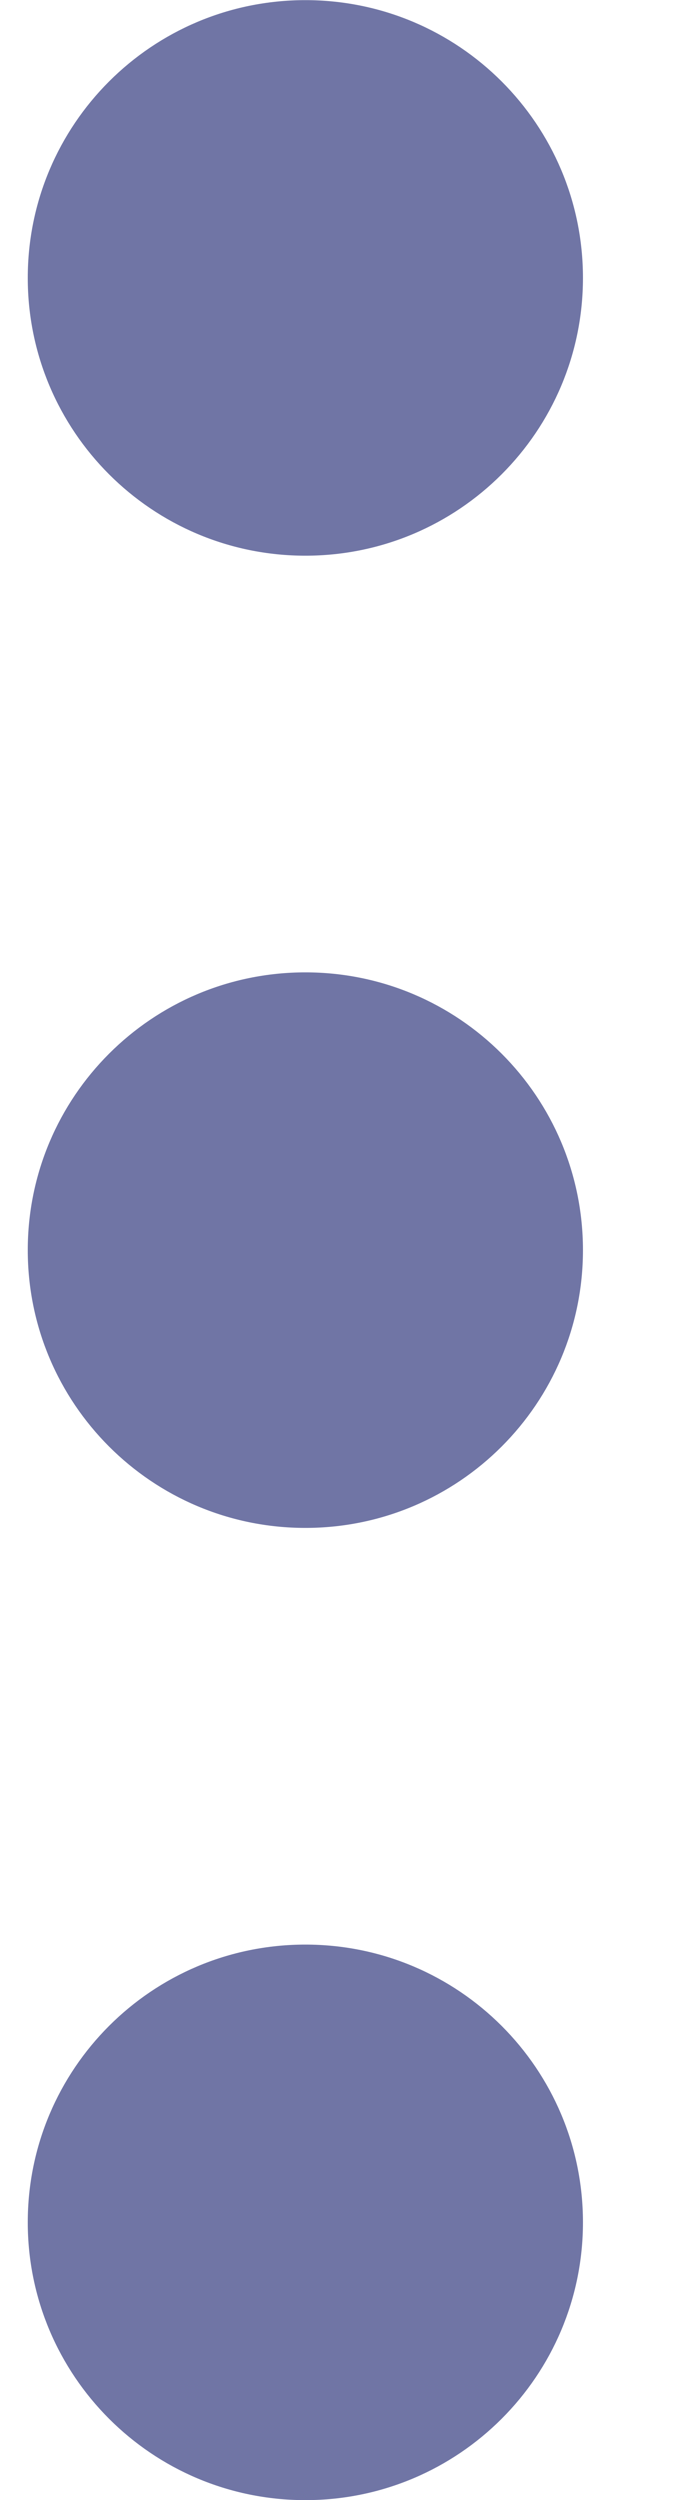 <svg width="5" height="18" viewBox="0 0 5 18" fill="none" xmlns="http://www.w3.org/2000/svg">
<path fill-rule="evenodd" clip-rule="evenodd" d="M0.2 2.001C0.2 0.896 1.095 0.001 2.2 0.001C3.305 0.001 4.2 0.896 4.2 2.001C4.2 3.105 3.305 4.001 2.2 4.001C1.095 4.001 0.2 3.105 0.2 2.001ZM0.2 9.001C0.2 7.896 1.095 7.001 2.2 7.001C3.305 7.001 4.2 7.896 4.2 9.001C4.2 10.105 3.305 11.001 2.2 11.001C1.095 11.001 0.2 10.105 0.2 9.001ZM2.2 14.001C1.095 14.001 0.2 14.896 0.2 16.001C0.2 17.105 1.095 18.001 2.2 18.001C3.305 18.001 4.2 17.105 4.2 16.001C4.2 14.896 3.305 14.001 2.2 14.001Z" fill="#30387D" fill-opacity="0.69"/>
</svg>
